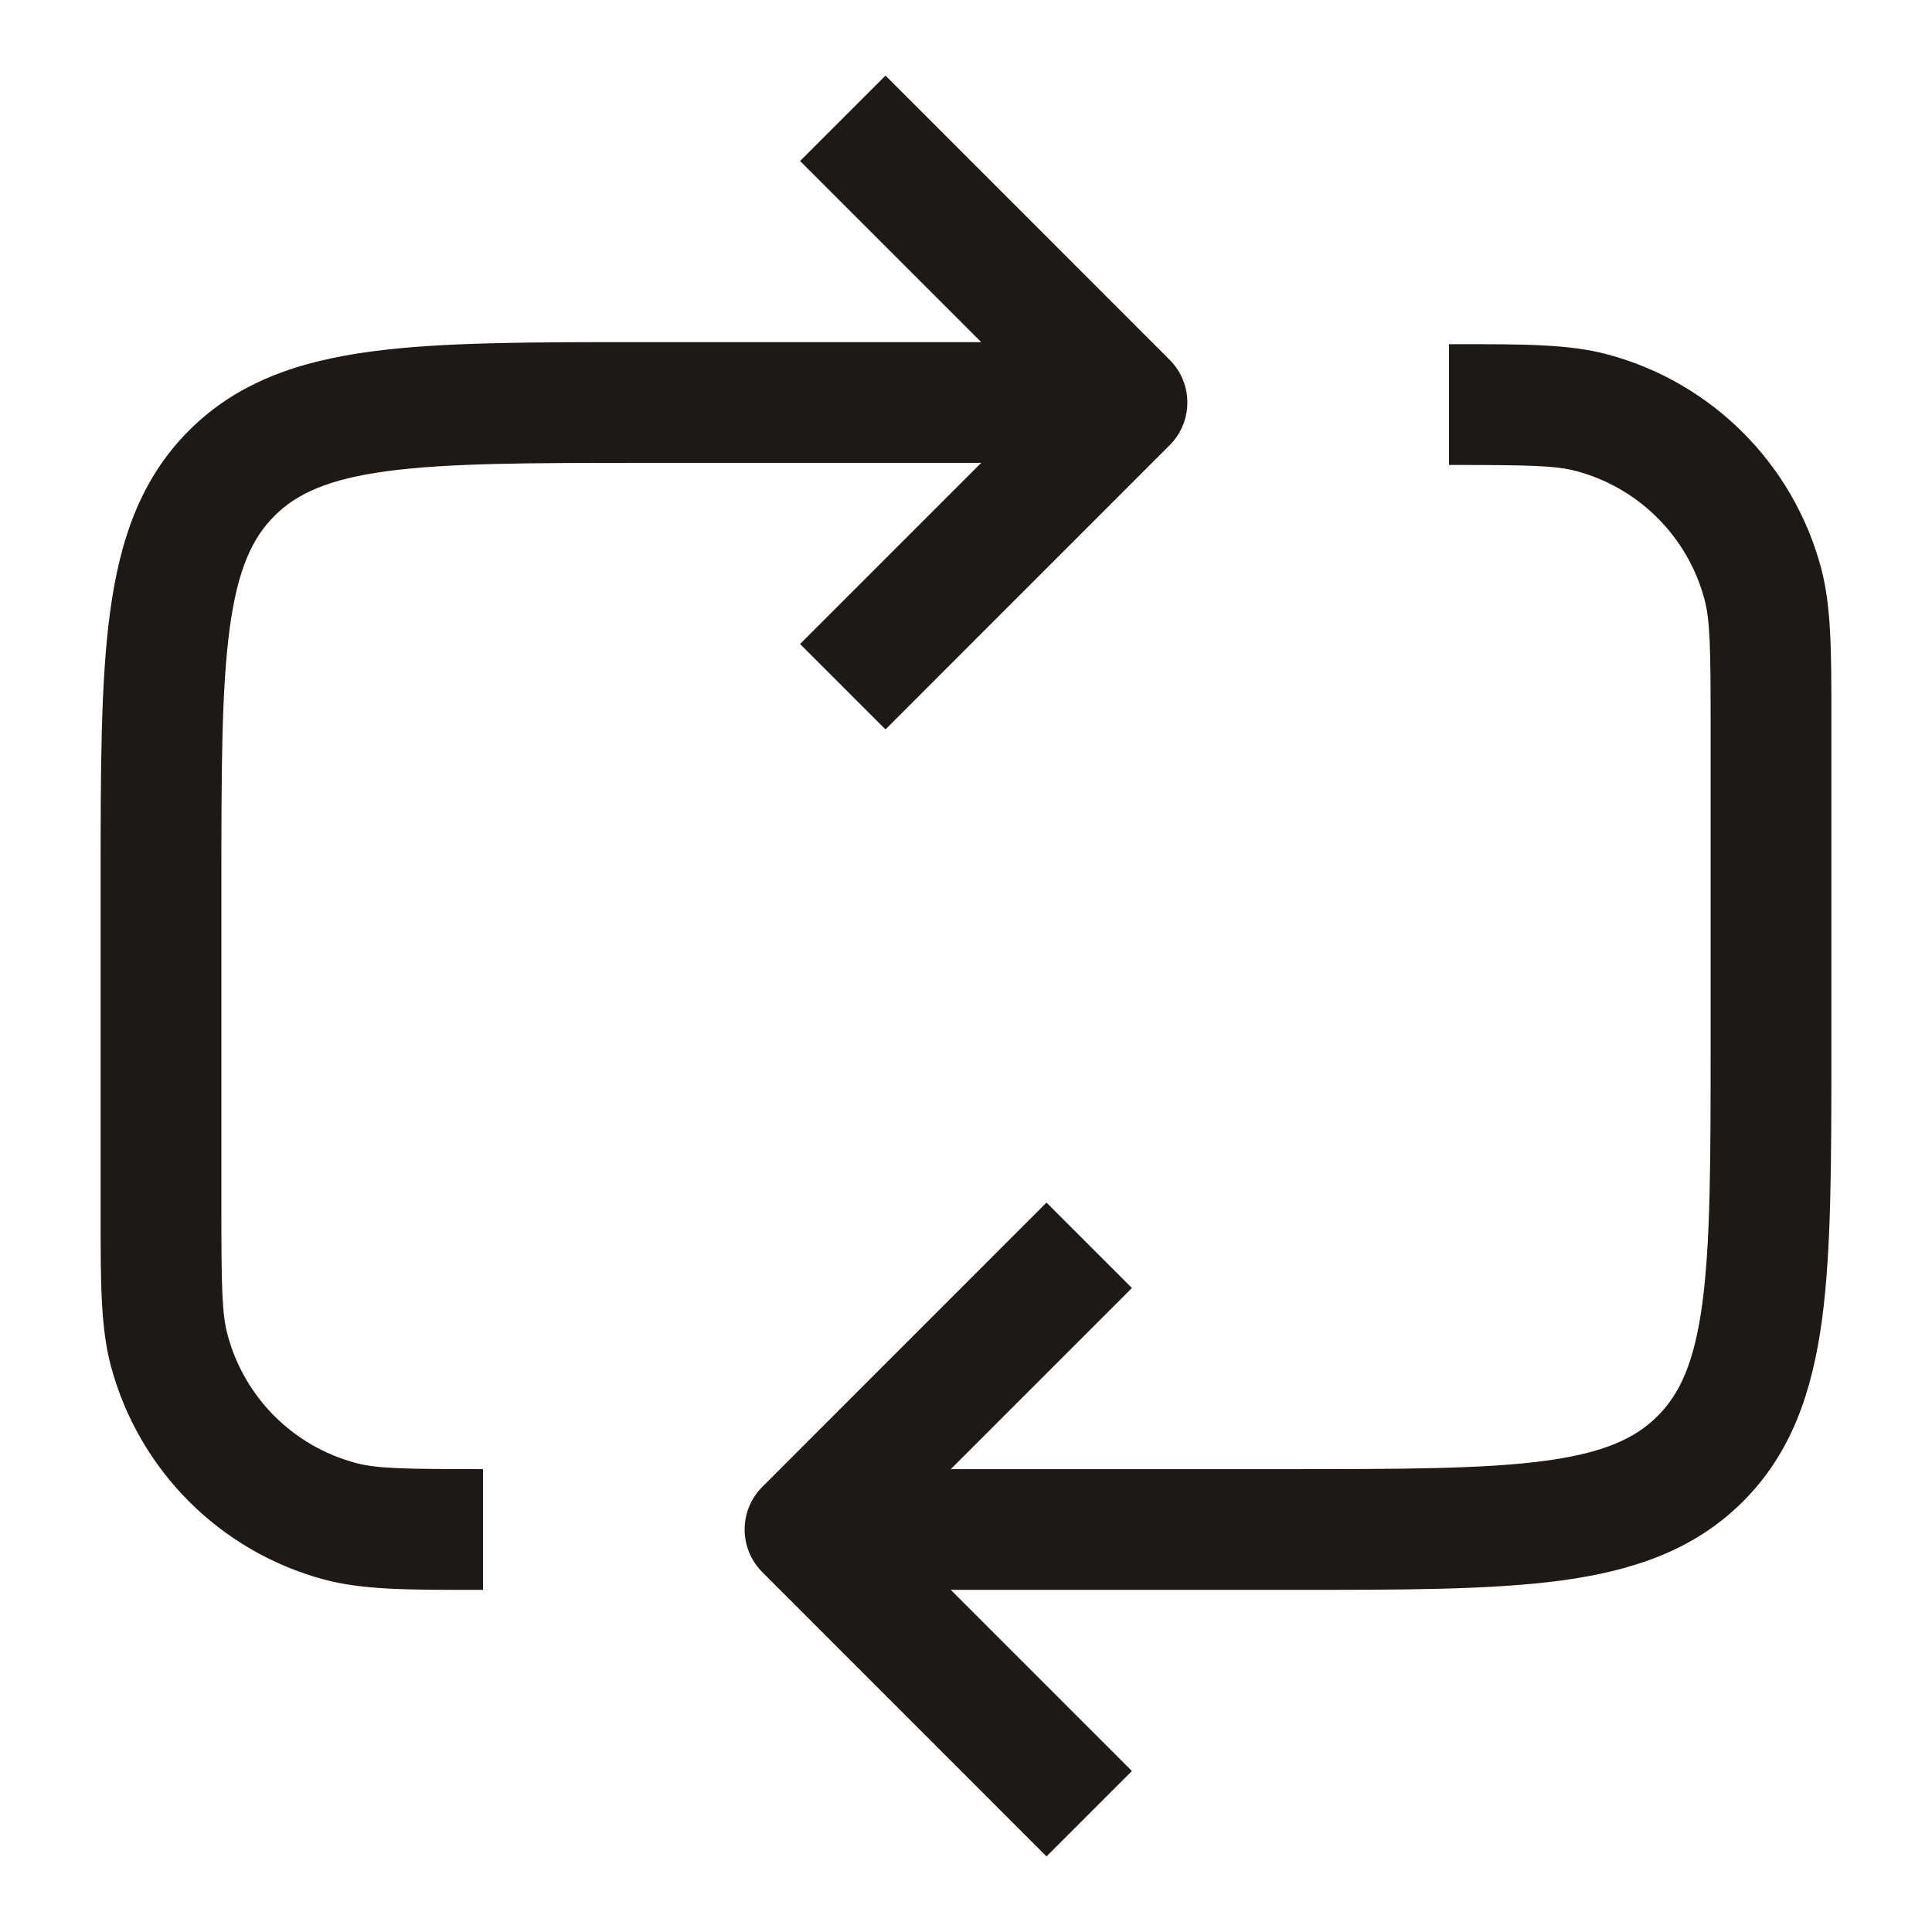 <svg width="24" height="24" viewBox="0 0 24 24" fill="none" xmlns="http://www.w3.org/2000/svg">
<path fill-rule="evenodd" clip-rule="evenodd" d="M11 0.939L14.53 4.47C14.823 4.763 14.823 5.237 14.53 5.53L11 9.061L9.939 8L12.189 5.75H8C6.565 5.75 5.564 5.752 4.808 5.853C4.074 5.952 3.686 6.132 3.409 6.409C3.132 6.686 2.952 7.074 2.853 7.808C2.752 8.563 2.75 9.565 2.75 11V15C2.75 15.978 2.756 16.32 2.827 16.582C3.035 17.359 3.641 17.965 4.418 18.173C4.68 18.244 5.022 18.25 6 18.25V19.75C5.961 19.75 5.922 19.75 5.884 19.75C5.066 19.75 4.508 19.75 4.029 19.622C2.735 19.276 1.725 18.265 1.378 16.971C1.25 16.492 1.25 15.934 1.25 15.116C1.25 15.078 1.25 15.039 1.25 15L1.25 10.945C1.25 9.578 1.25 8.475 1.367 7.608C1.488 6.708 1.746 5.95 2.348 5.348C2.95 4.746 3.708 4.488 4.608 4.367C5.475 4.25 6.578 4.25 7.945 4.25L12.189 4.25L9.939 2L11 0.939ZM19.582 5.852C19.32 5.782 18.978 5.776 18 5.776V4.276C18.039 4.276 18.078 4.276 18.116 4.276C18.934 4.275 19.492 4.275 19.971 4.403C21.265 4.75 22.276 5.761 22.622 7.055C22.75 7.534 22.75 8.092 22.75 8.91C22.75 8.948 22.75 8.986 22.75 9.026V13.055C22.75 14.422 22.75 15.525 22.634 16.392C22.512 17.292 22.254 18.05 21.652 18.652C21.05 19.254 20.292 19.512 19.392 19.634C18.525 19.75 17.422 19.75 16.055 19.75H11.811L14.061 22L13 23.061L9.47 19.53C9.177 19.237 9.177 18.763 9.47 18.47L13 14.939L14.061 16L11.811 18.25H16C17.436 18.25 18.437 18.248 19.192 18.147C19.926 18.048 20.314 17.868 20.591 17.591C20.868 17.314 21.048 16.926 21.147 16.192C21.248 15.437 21.25 14.435 21.25 13V9.026C21.25 8.047 21.244 7.705 21.173 7.443C20.965 6.667 20.359 6.06 19.582 5.852Z" fill="#1E1915"/>
</svg>
